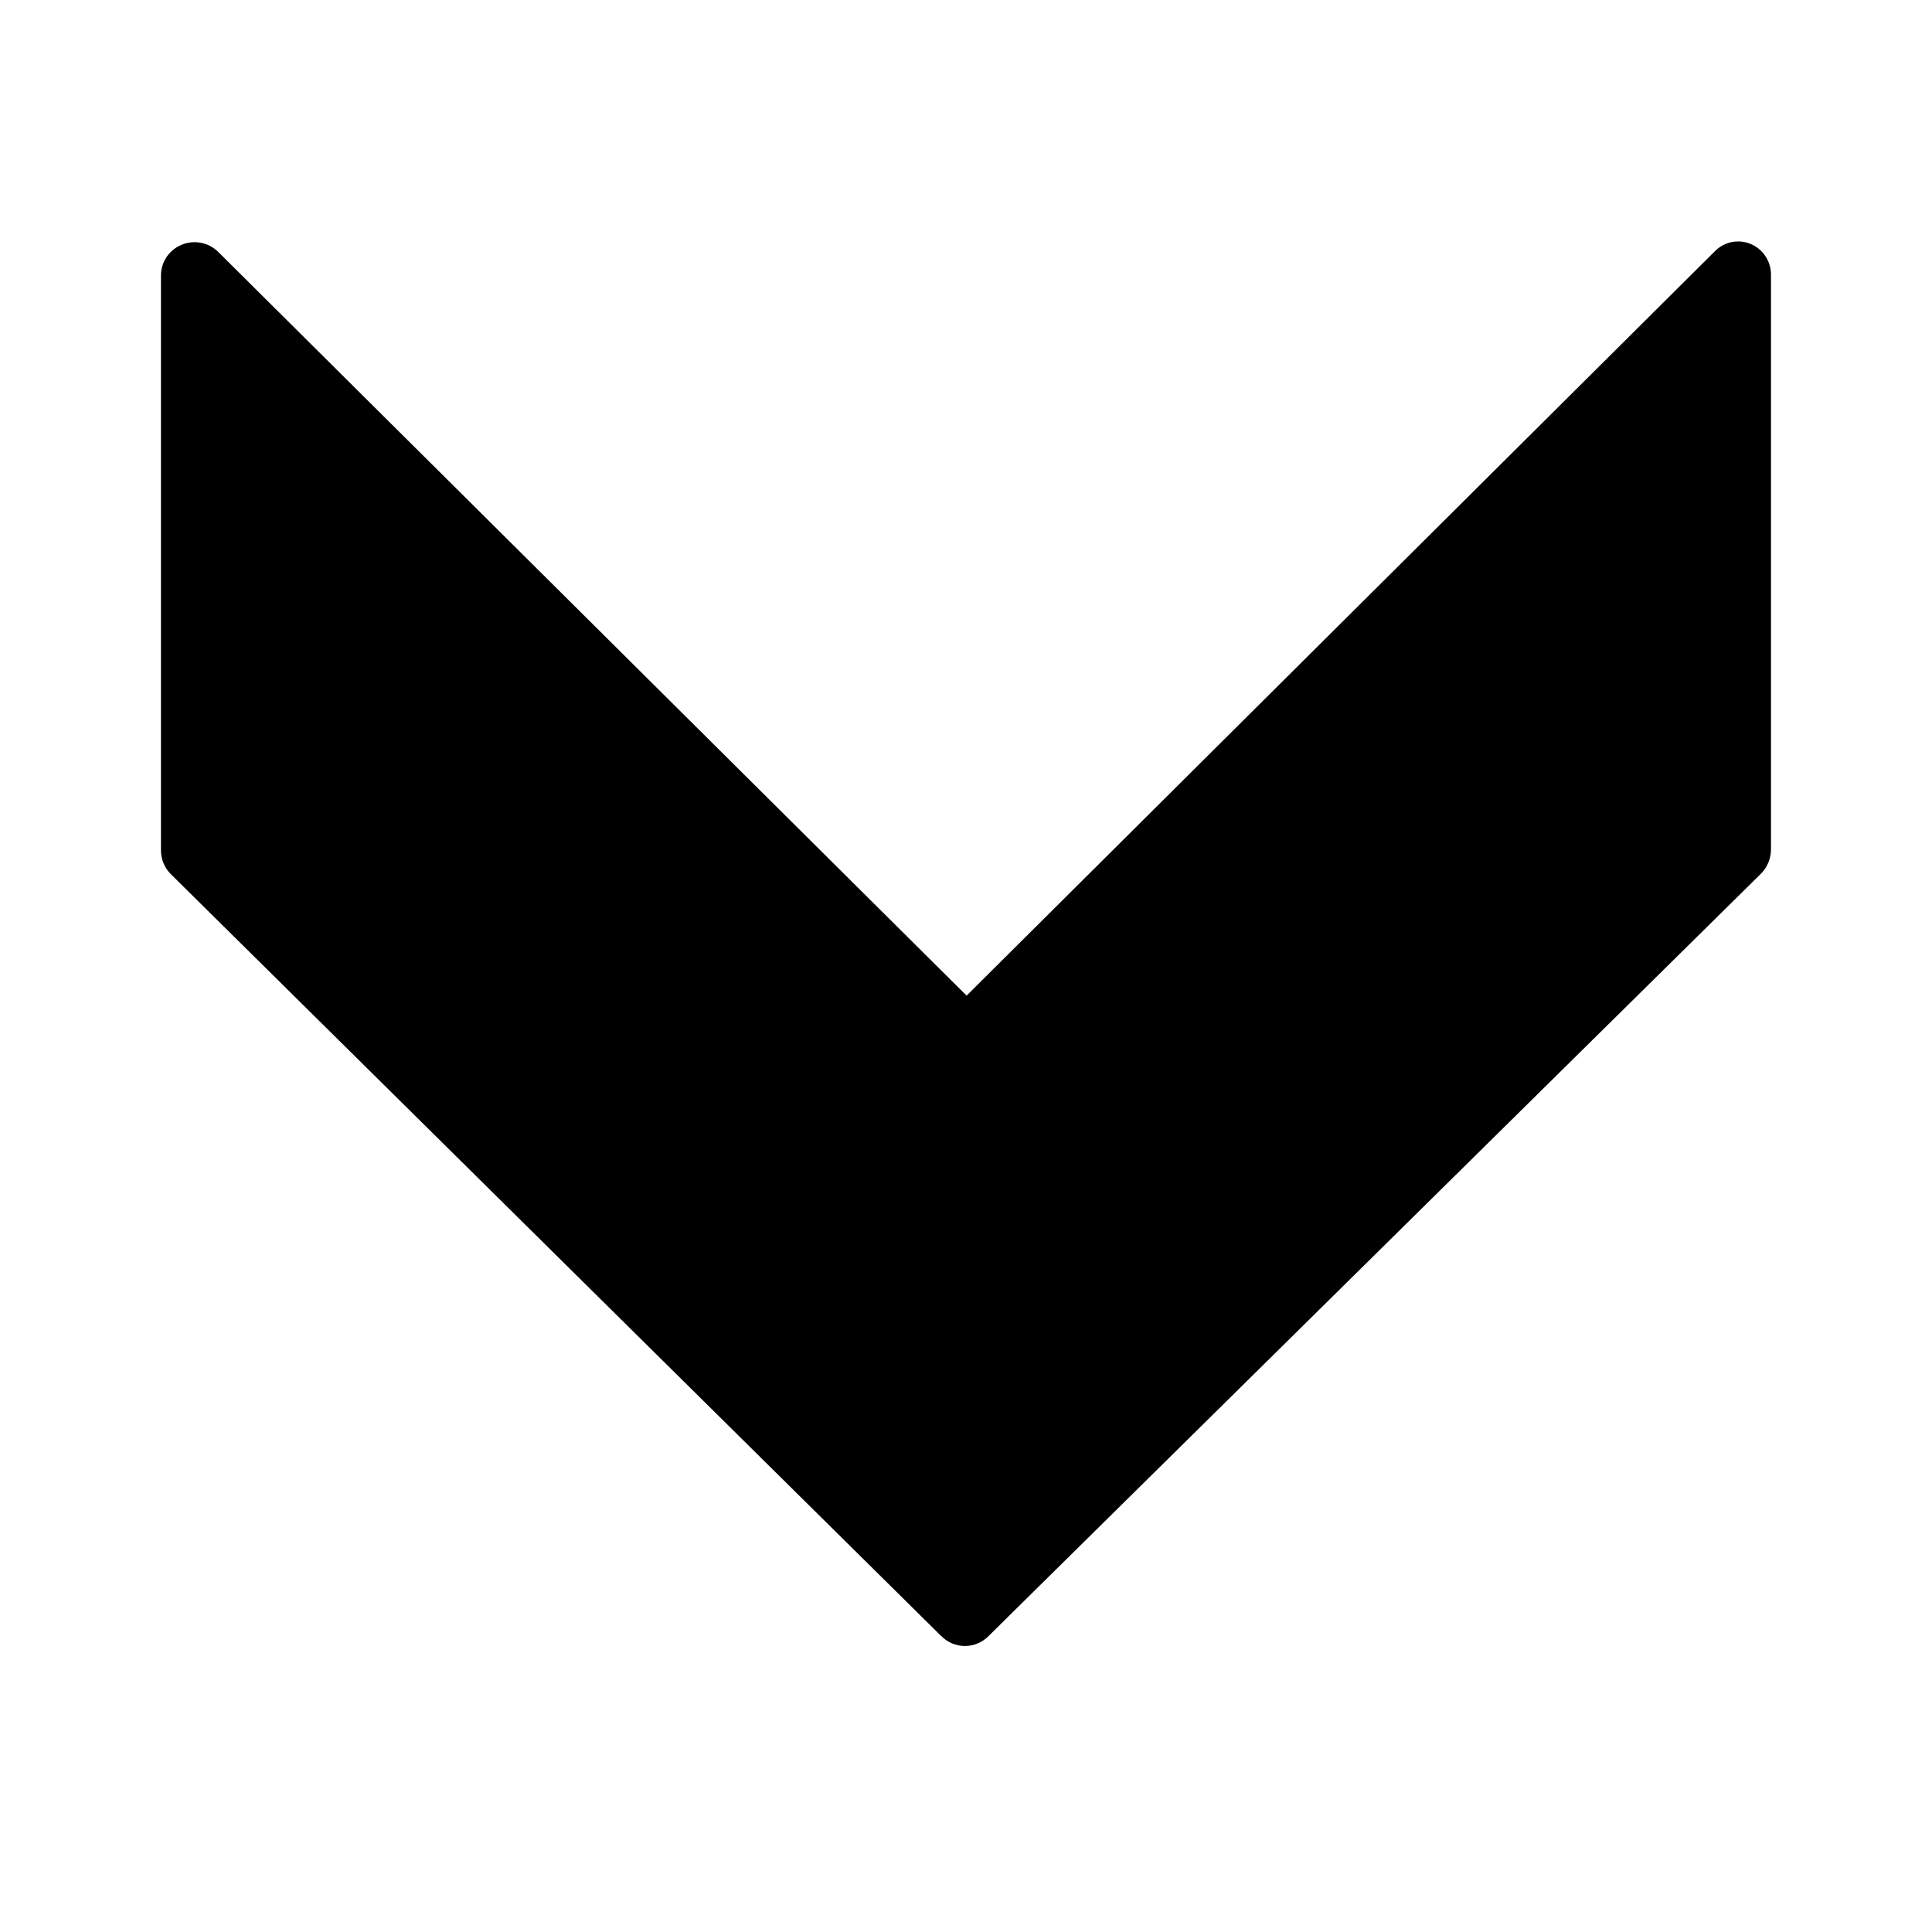 <!-- Generated by IcoMoon.io -->
<svg version="1.1" xmlns="http://www.w3.org/2000/svg" width="32" height="32" viewBox="0 0 32 32">
<title>chevron-down-lrg</title>
<path d="M15.585 27.094l-12.753-12.613c-0.101-0.099-0.164-0.238-0.166-0.391v-9.527c0-0.23 0.141-0.426 0.341-0.508l0.003-0.002c0.063-0.026 0.135-0.042 0.212-0.042 0.153 0 0.291 0.061 0.392 0.161l12.396 12.319 12.392-12.328c0.099-0.101 0.235-0.164 0.388-0.164 0.078 0 0.152 0.017 0.219 0.047l-0.003-0.002c0.195 0.088 0.327 0.281 0.327 0.505 0 0.005 0 0.009 0 0.014v-0.001 9.514c-0.003 0.155-0.065 0.293-0.166 0.395l-12.787 12.621c-0.1 0.105-0.241 0.171-0.397 0.171s-0.298-0.065-0.397-0.17l-0.001-0.001z"></path>
</svg>
